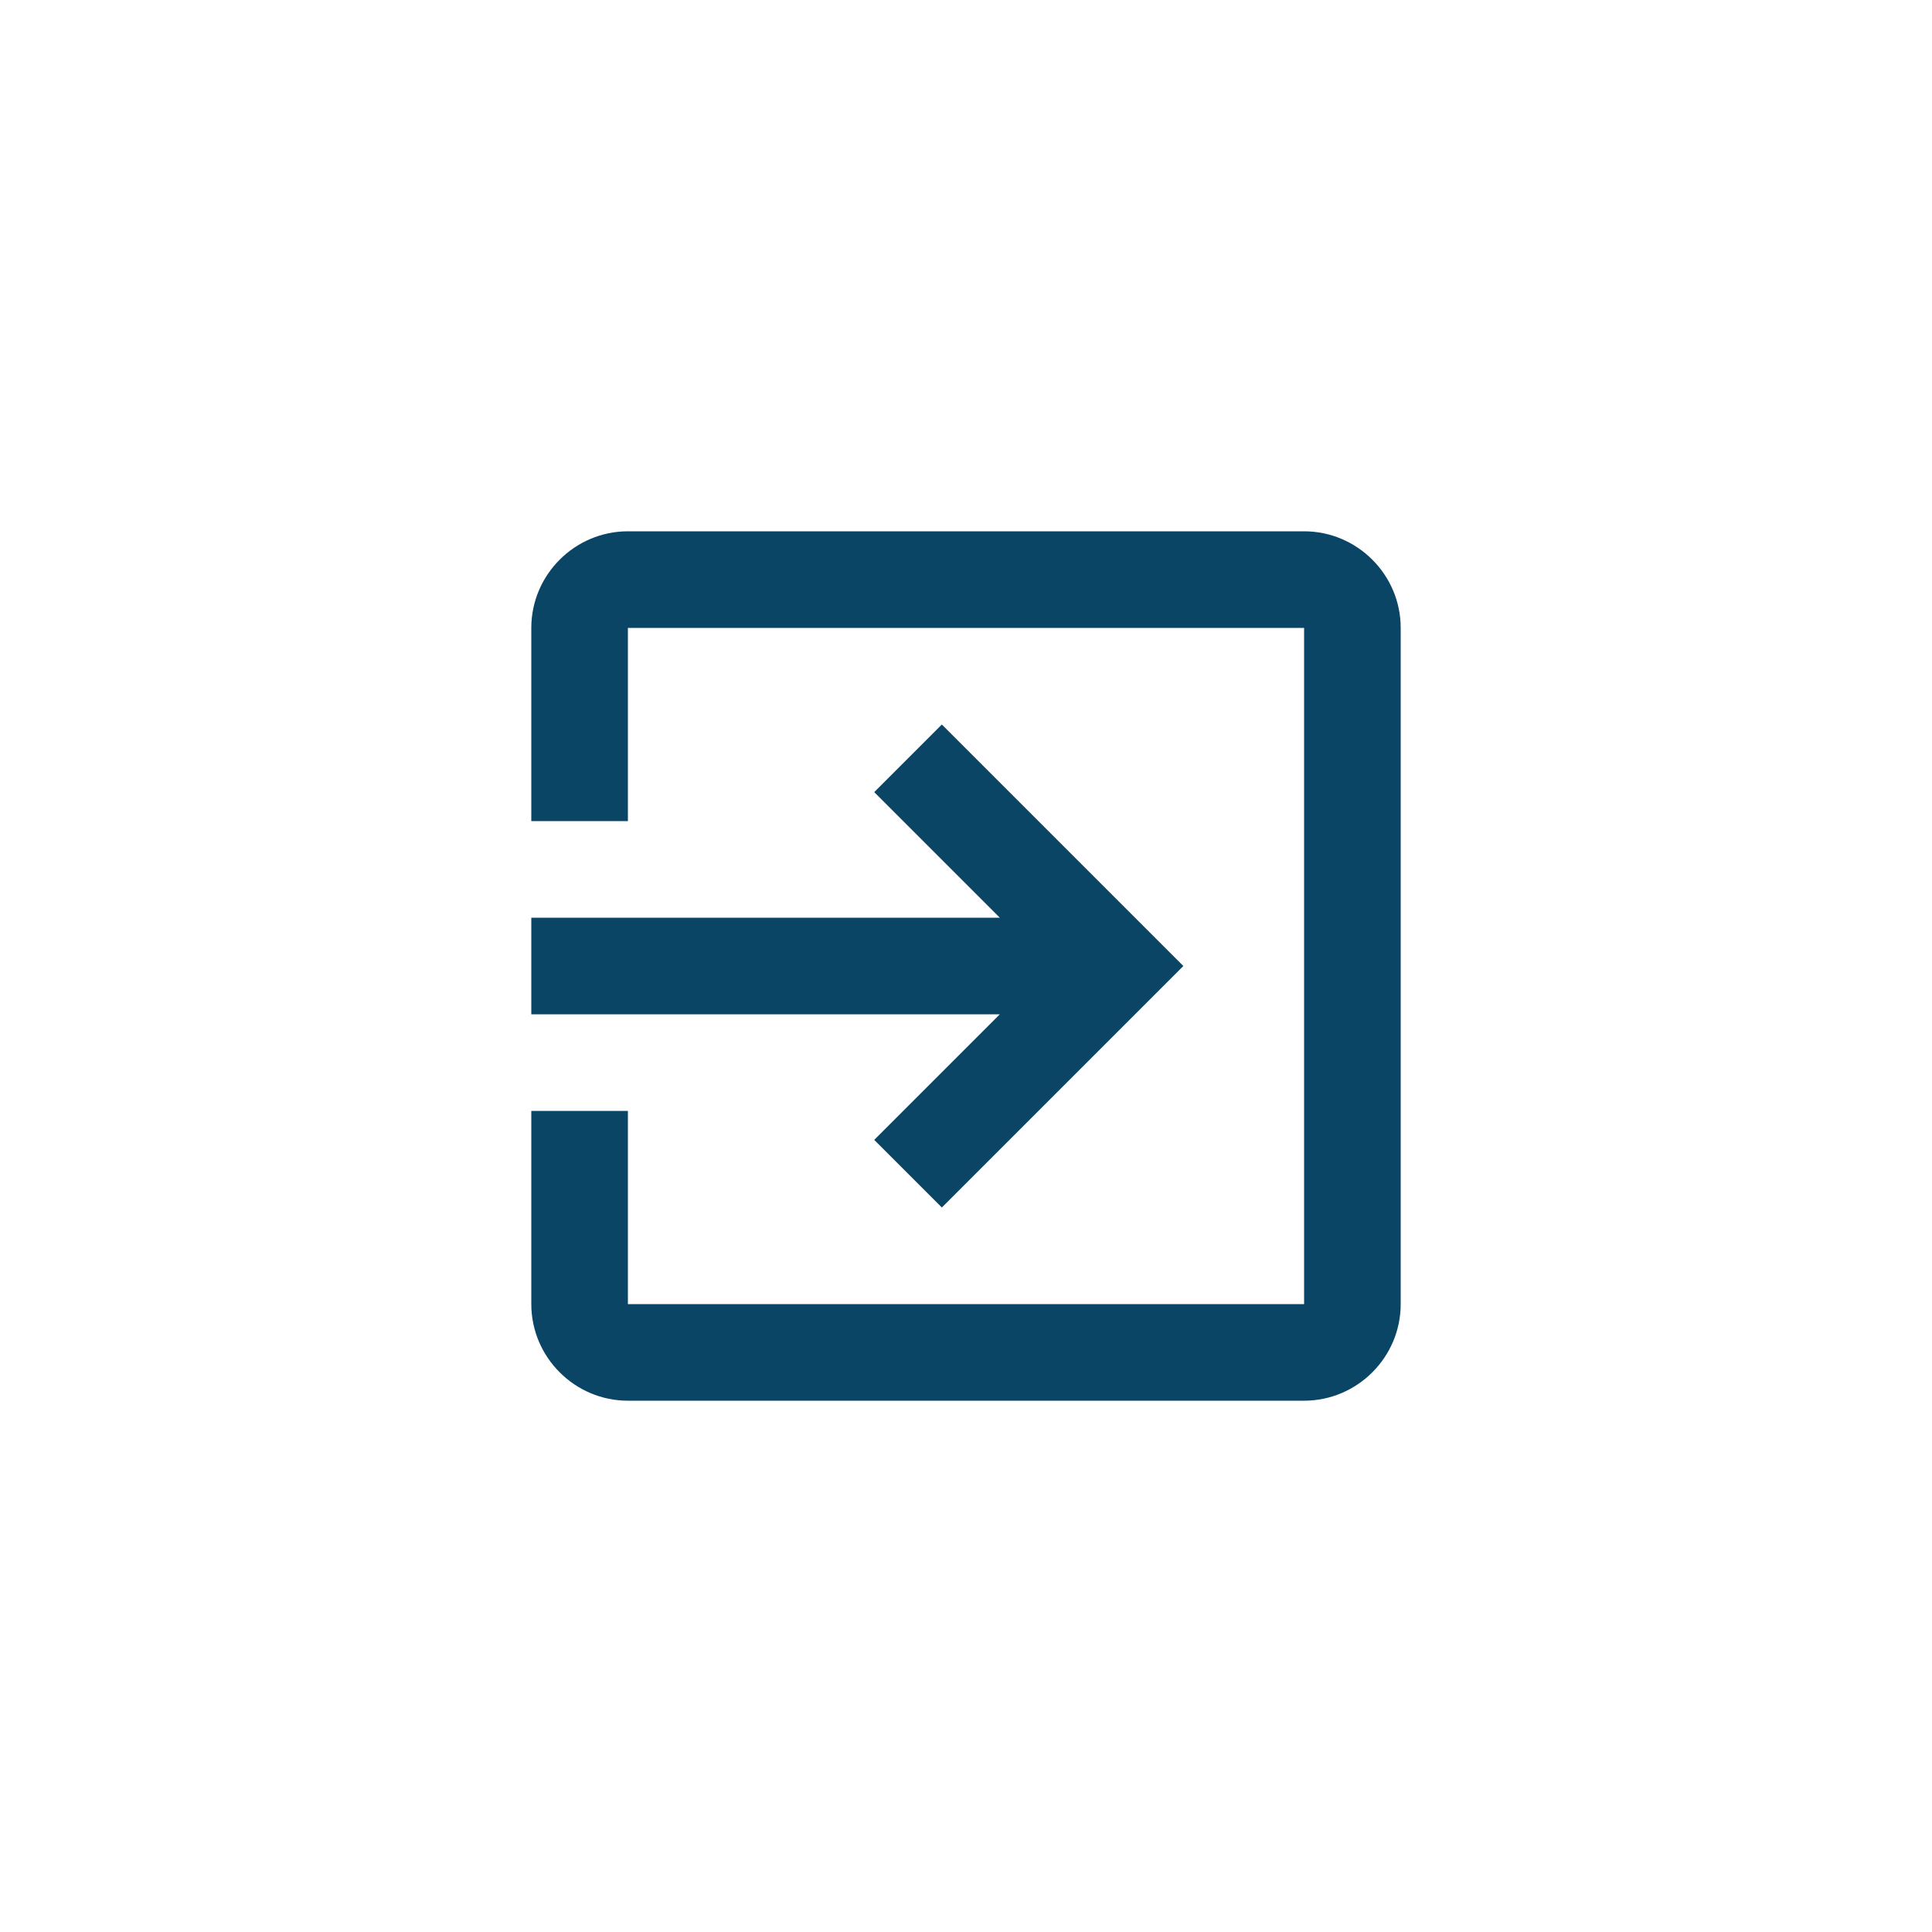 <svg width="40" height="40" viewBox="0 0 40 40" fill="none" xmlns="http://www.w3.org/2000/svg">
<path d="M18.1 23.6L19.5 25L24.5 20L19.5 15L18.1 16.4L20.7 19H11V21H20.7L18.1 23.6ZM27 11H13C11.9 11 11 11.9 11 13V17H13V13H27V27H13V23H11V27C11 28.1 11.9 29 13 29H27C28.1 29 29 28.1 29 27V13C29 11.9 28.1 11 27 11Z" fill="#0B4566"/>
</svg>
